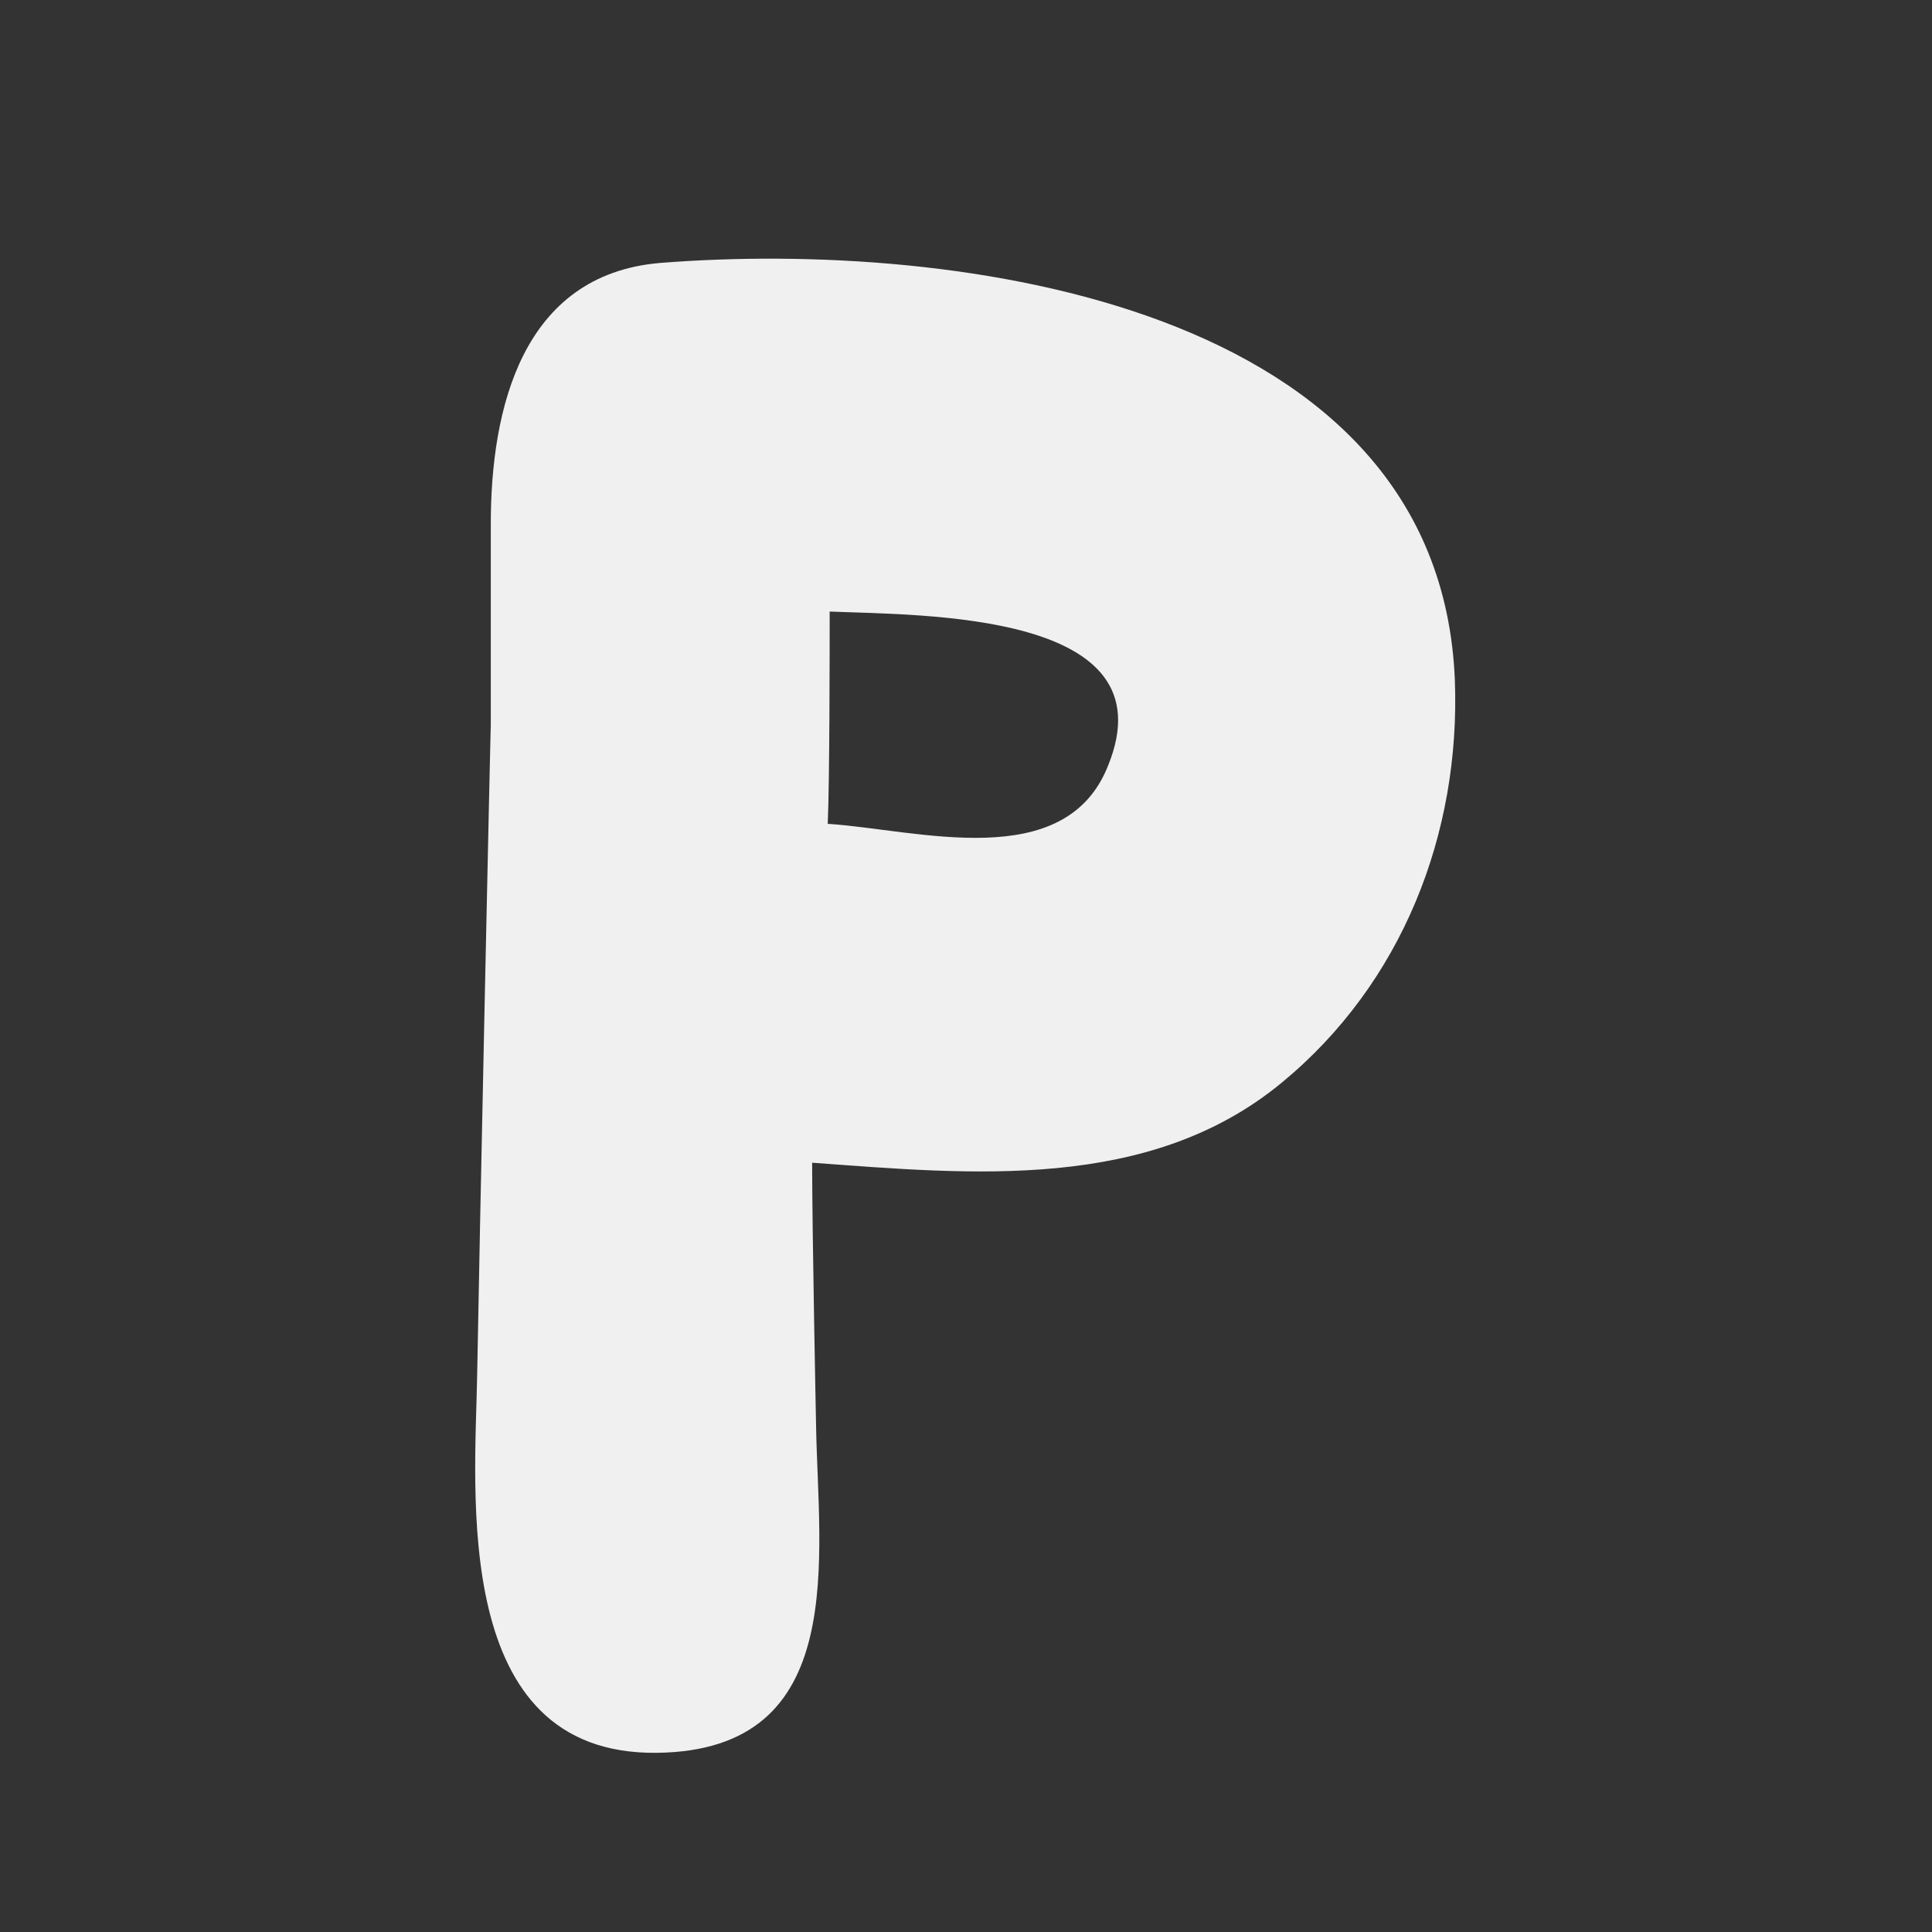 <?xml version="1.0" encoding="utf-8"?>
<!-- Generator: Adobe Illustrator 21.0.2, SVG Export Plug-In . SVG Version: 6.00 Build 0)  -->
<svg version="1.1" id="Layer_1" xmlns="http://www.w3.org/2000/svg" xmlns:xlink="http://www.w3.org/1999/xlink" x="0px" y="0px"
	 viewBox="0 0 99.2 99.2" style="enable-background:new 0 0 99.2 99.2;" xml:space="preserve">
<rect x="0" y="0" width="99.2" height="99.2" fill="#333333" stroke="none"/>
<style type="text/css">
	.st0{fill:#F1F0F0;}
	.st1{fill:#FFFEF1;}
</style>
<g>
	<path class="st0" d="M33.9,13.5c-7.1,0.6-8.7,7.5-8.7,13.4c0,0,0,7.7,0,10.4c0-0.8-0.6,27.3-0.7,33.3c-0.1,6-1.4,19.5,9.2,19.4
		c10-0.1,8.3-10.1,8.2-16.9c0,0-0.2-9.8-0.2-13.4c8.2,0.6,17.3,1.5,24.1-4.1c6.2-5.1,9.2-12.8,8.9-20.7
		C73.9,15.6,49.1,12.3,33.9,13.5 M42.6,31.4c4.8,0.2,17.5,0,14.3,7.9c-2.2,5.6-9.8,3.3-14.4,3C42.6,40.2,42.6,33,42.6,31.4"/>
</g>
</svg>
